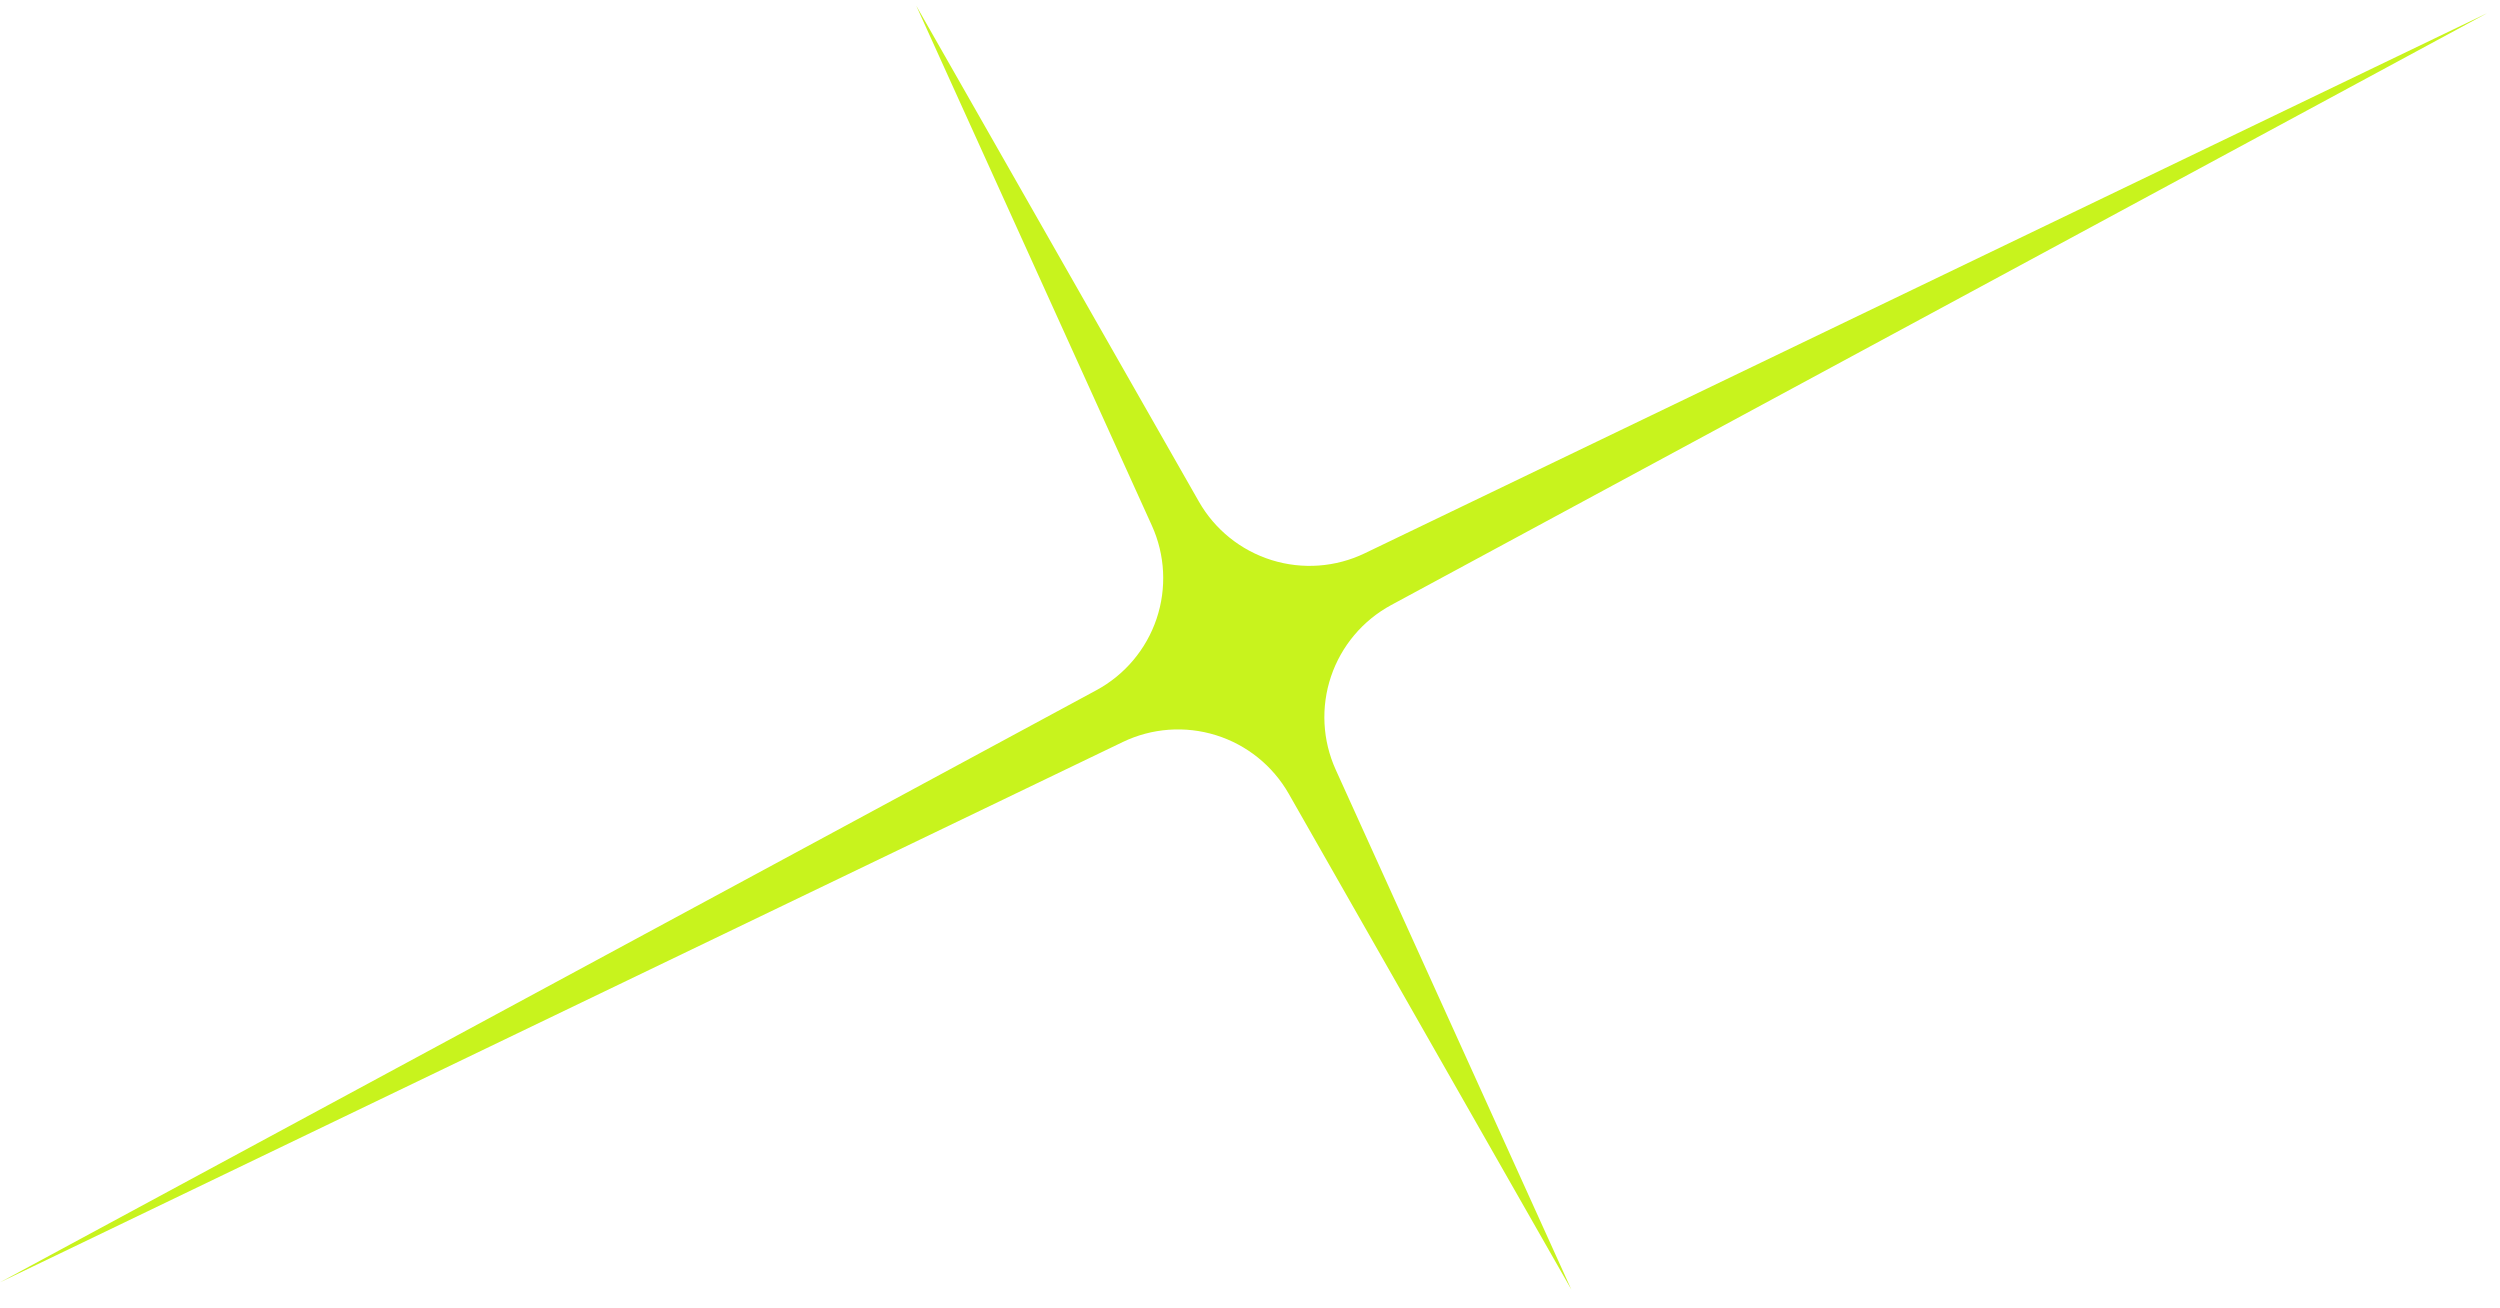 <svg width="130" height="68" viewBox="0 0 130 68" fill="none" xmlns="http://www.w3.org/2000/svg">
<path d="M47.643 0.295L62.34 26.08C63.17 27.538 64.523 28.626 66.125 29.125C67.726 29.625 69.458 29.498 70.969 28.77L129.354 0.673L72.343 31.462C70.867 32.259 69.749 33.586 69.213 35.175C68.678 36.765 68.765 38.498 69.458 40.026L81.711 67.059L67.014 41.274C66.183 39.817 64.831 38.729 63.23 38.23C61.629 37.731 59.898 37.857 58.386 38.584L-2.80701e-06 66.681L57.011 35.892C58.487 35.095 59.605 33.768 60.141 32.179C60.676 30.589 60.589 28.856 59.896 27.328L47.643 0.295Z" fill="#C8F31D"/>
</svg>
